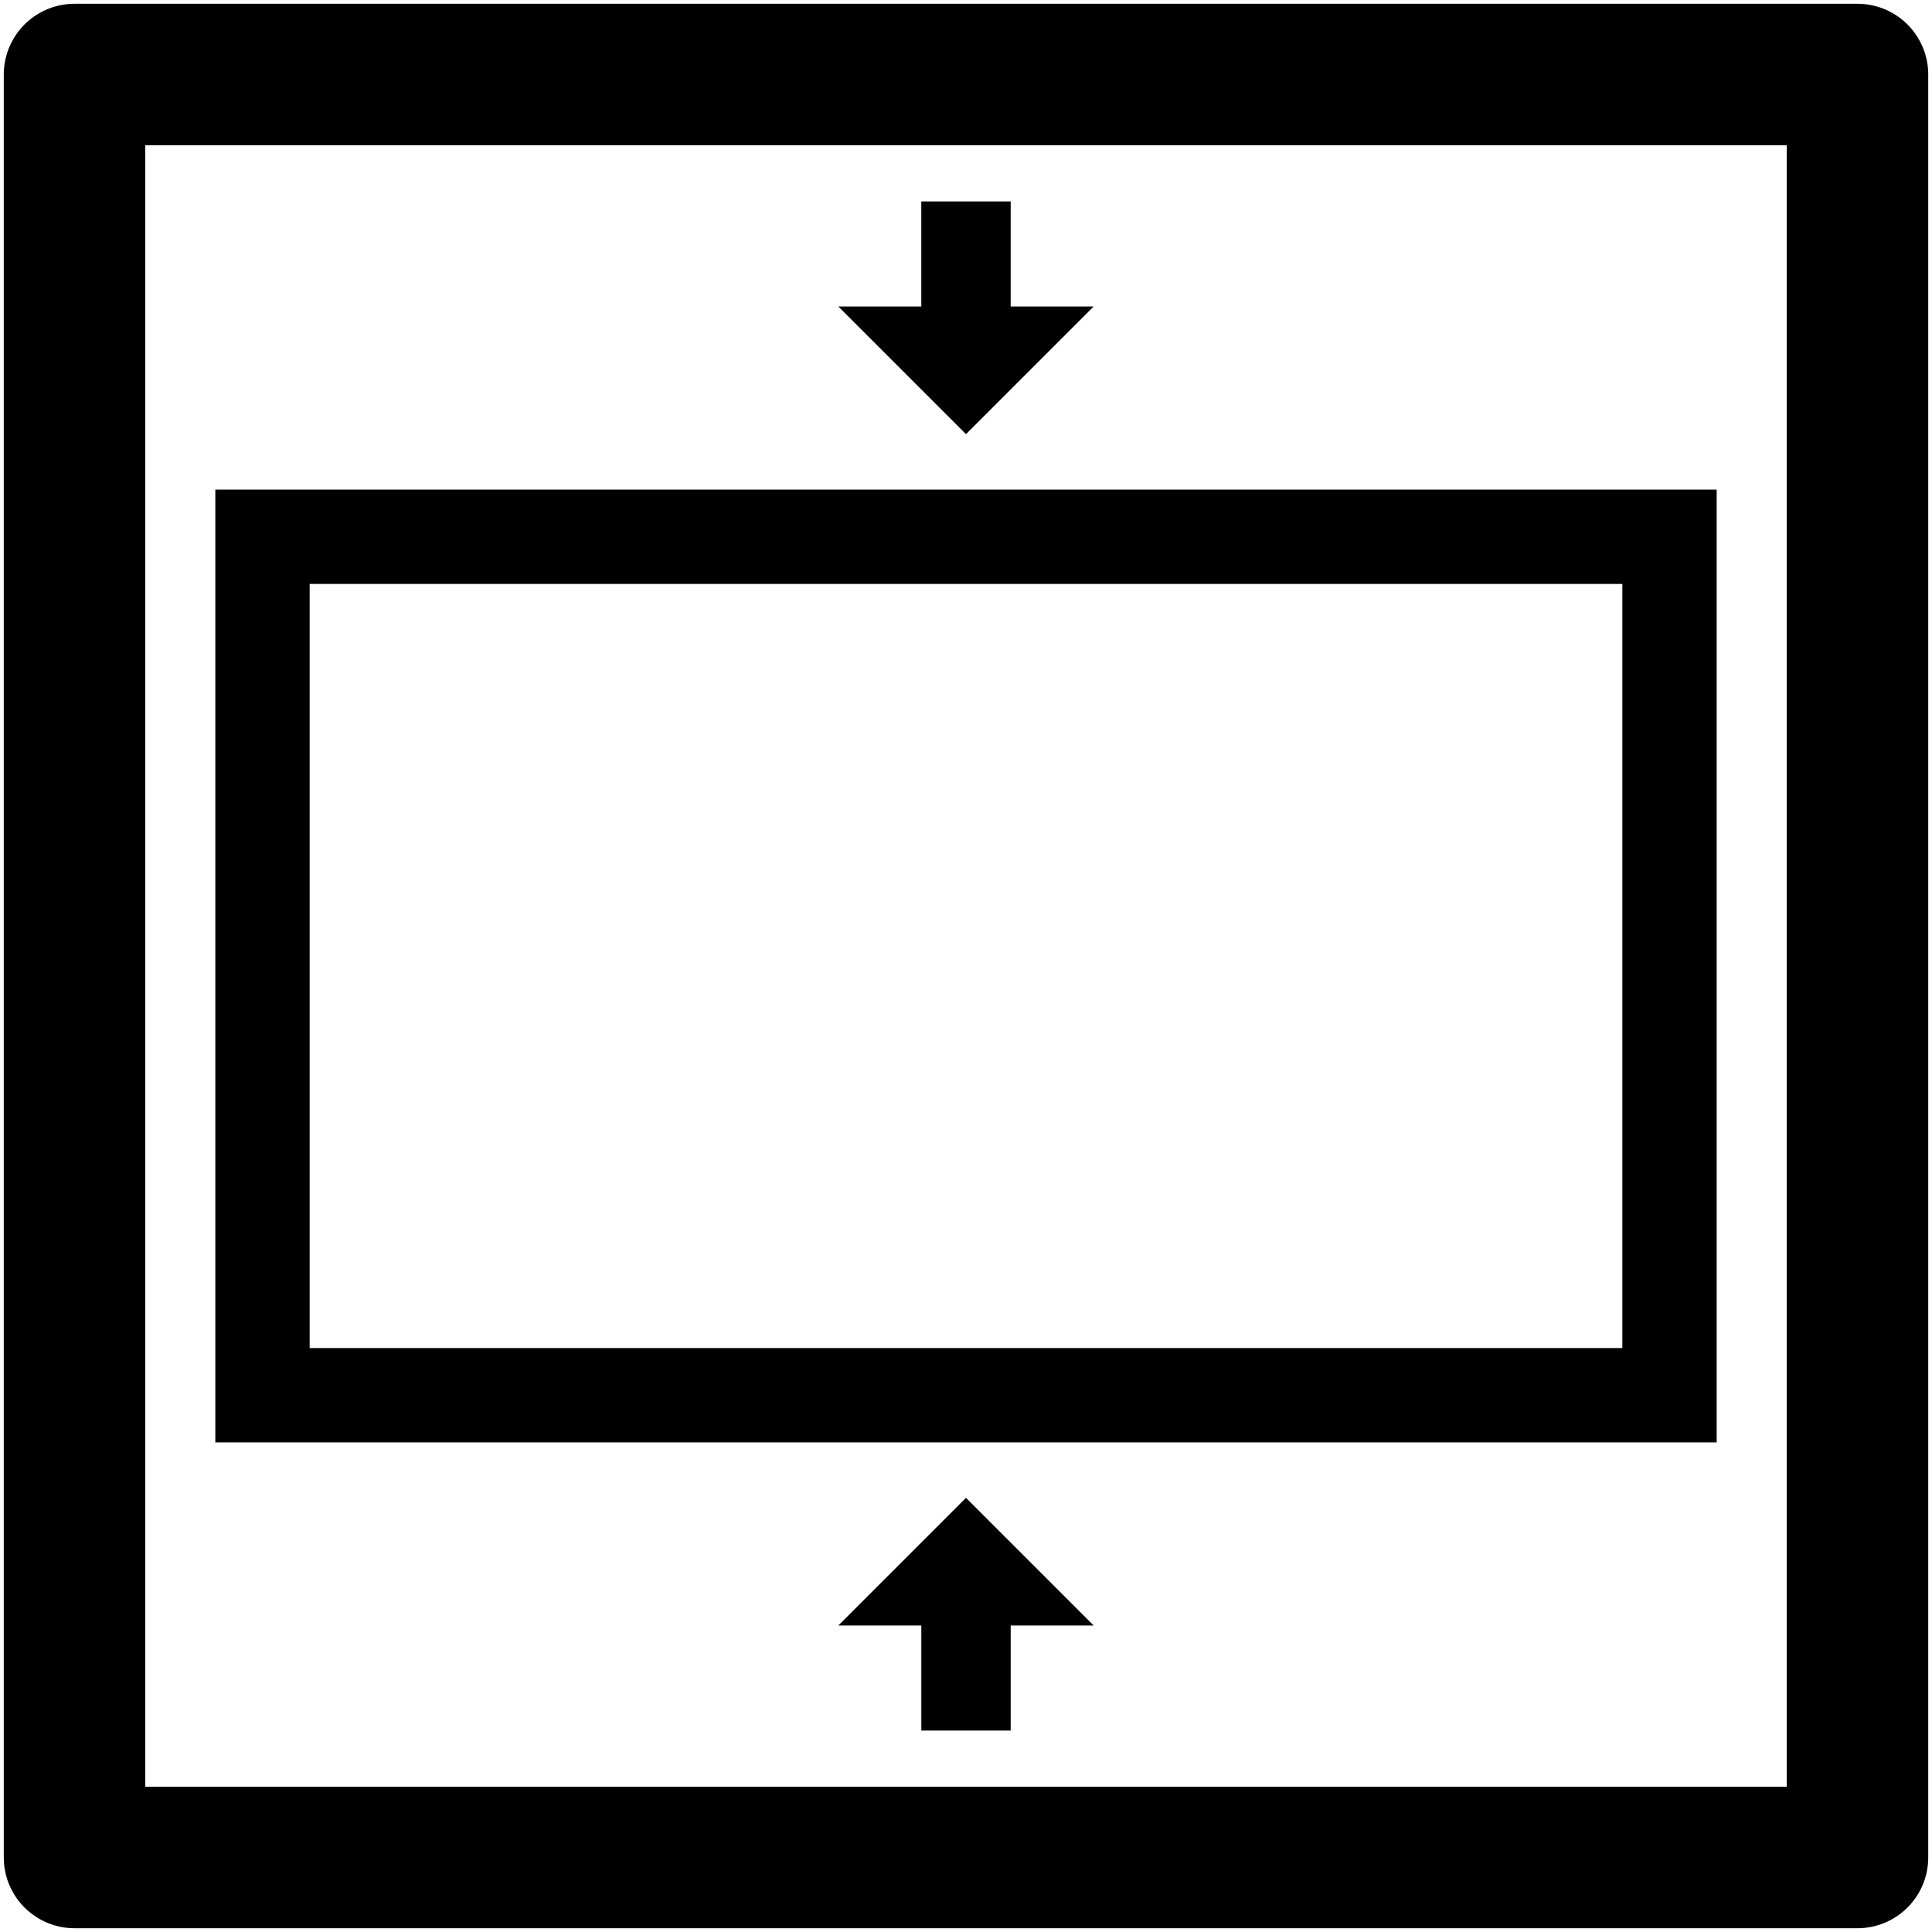 <?xml version="1.0" encoding="UTF-8" standalone="no"?><!DOCTYPE svg PUBLIC "-//W3C//DTD SVG 1.1//EN" "http://www.w3.org/Graphics/SVG/1.1/DTD/svg11.dtd"><svg width="100%" height="100%" viewBox="0 0 1024 1024" version="1.1" xmlns="http://www.w3.org/2000/svg" xmlns:xlink="http://www.w3.org/1999/xlink" xml:space="preserve" xmlns:serif="http://www.serif.com/" style="fill-rule:evenodd;clip-rule:evenodd;stroke-linecap:round;stroke-linejoin:round;stroke-miterlimit:1.5;"><g id="contain"><rect x="39.5" y="39.5" width="945" height="945" style="fill:none;stroke:#000;stroke-width:75px;"/><path d="M909.872,259.503l-0,504.994l-795.744,0l0,-504.994l795.744,-0Zm-50,50l-695.744,-0l0,404.994l695.744,0l-0,-404.994Z"/><path d="M535.687,162.437l43.991,-0l-67.678,67.678l-67.678,-67.678l43.991,-0l-0,-55.66l47.374,-0l0,55.66Zm-47.374,699.126l-43.991,0l67.678,-67.678l67.678,67.678l-43.991,0l0,55.66l-47.374,0l-0,-55.66Z"/></g></svg>
